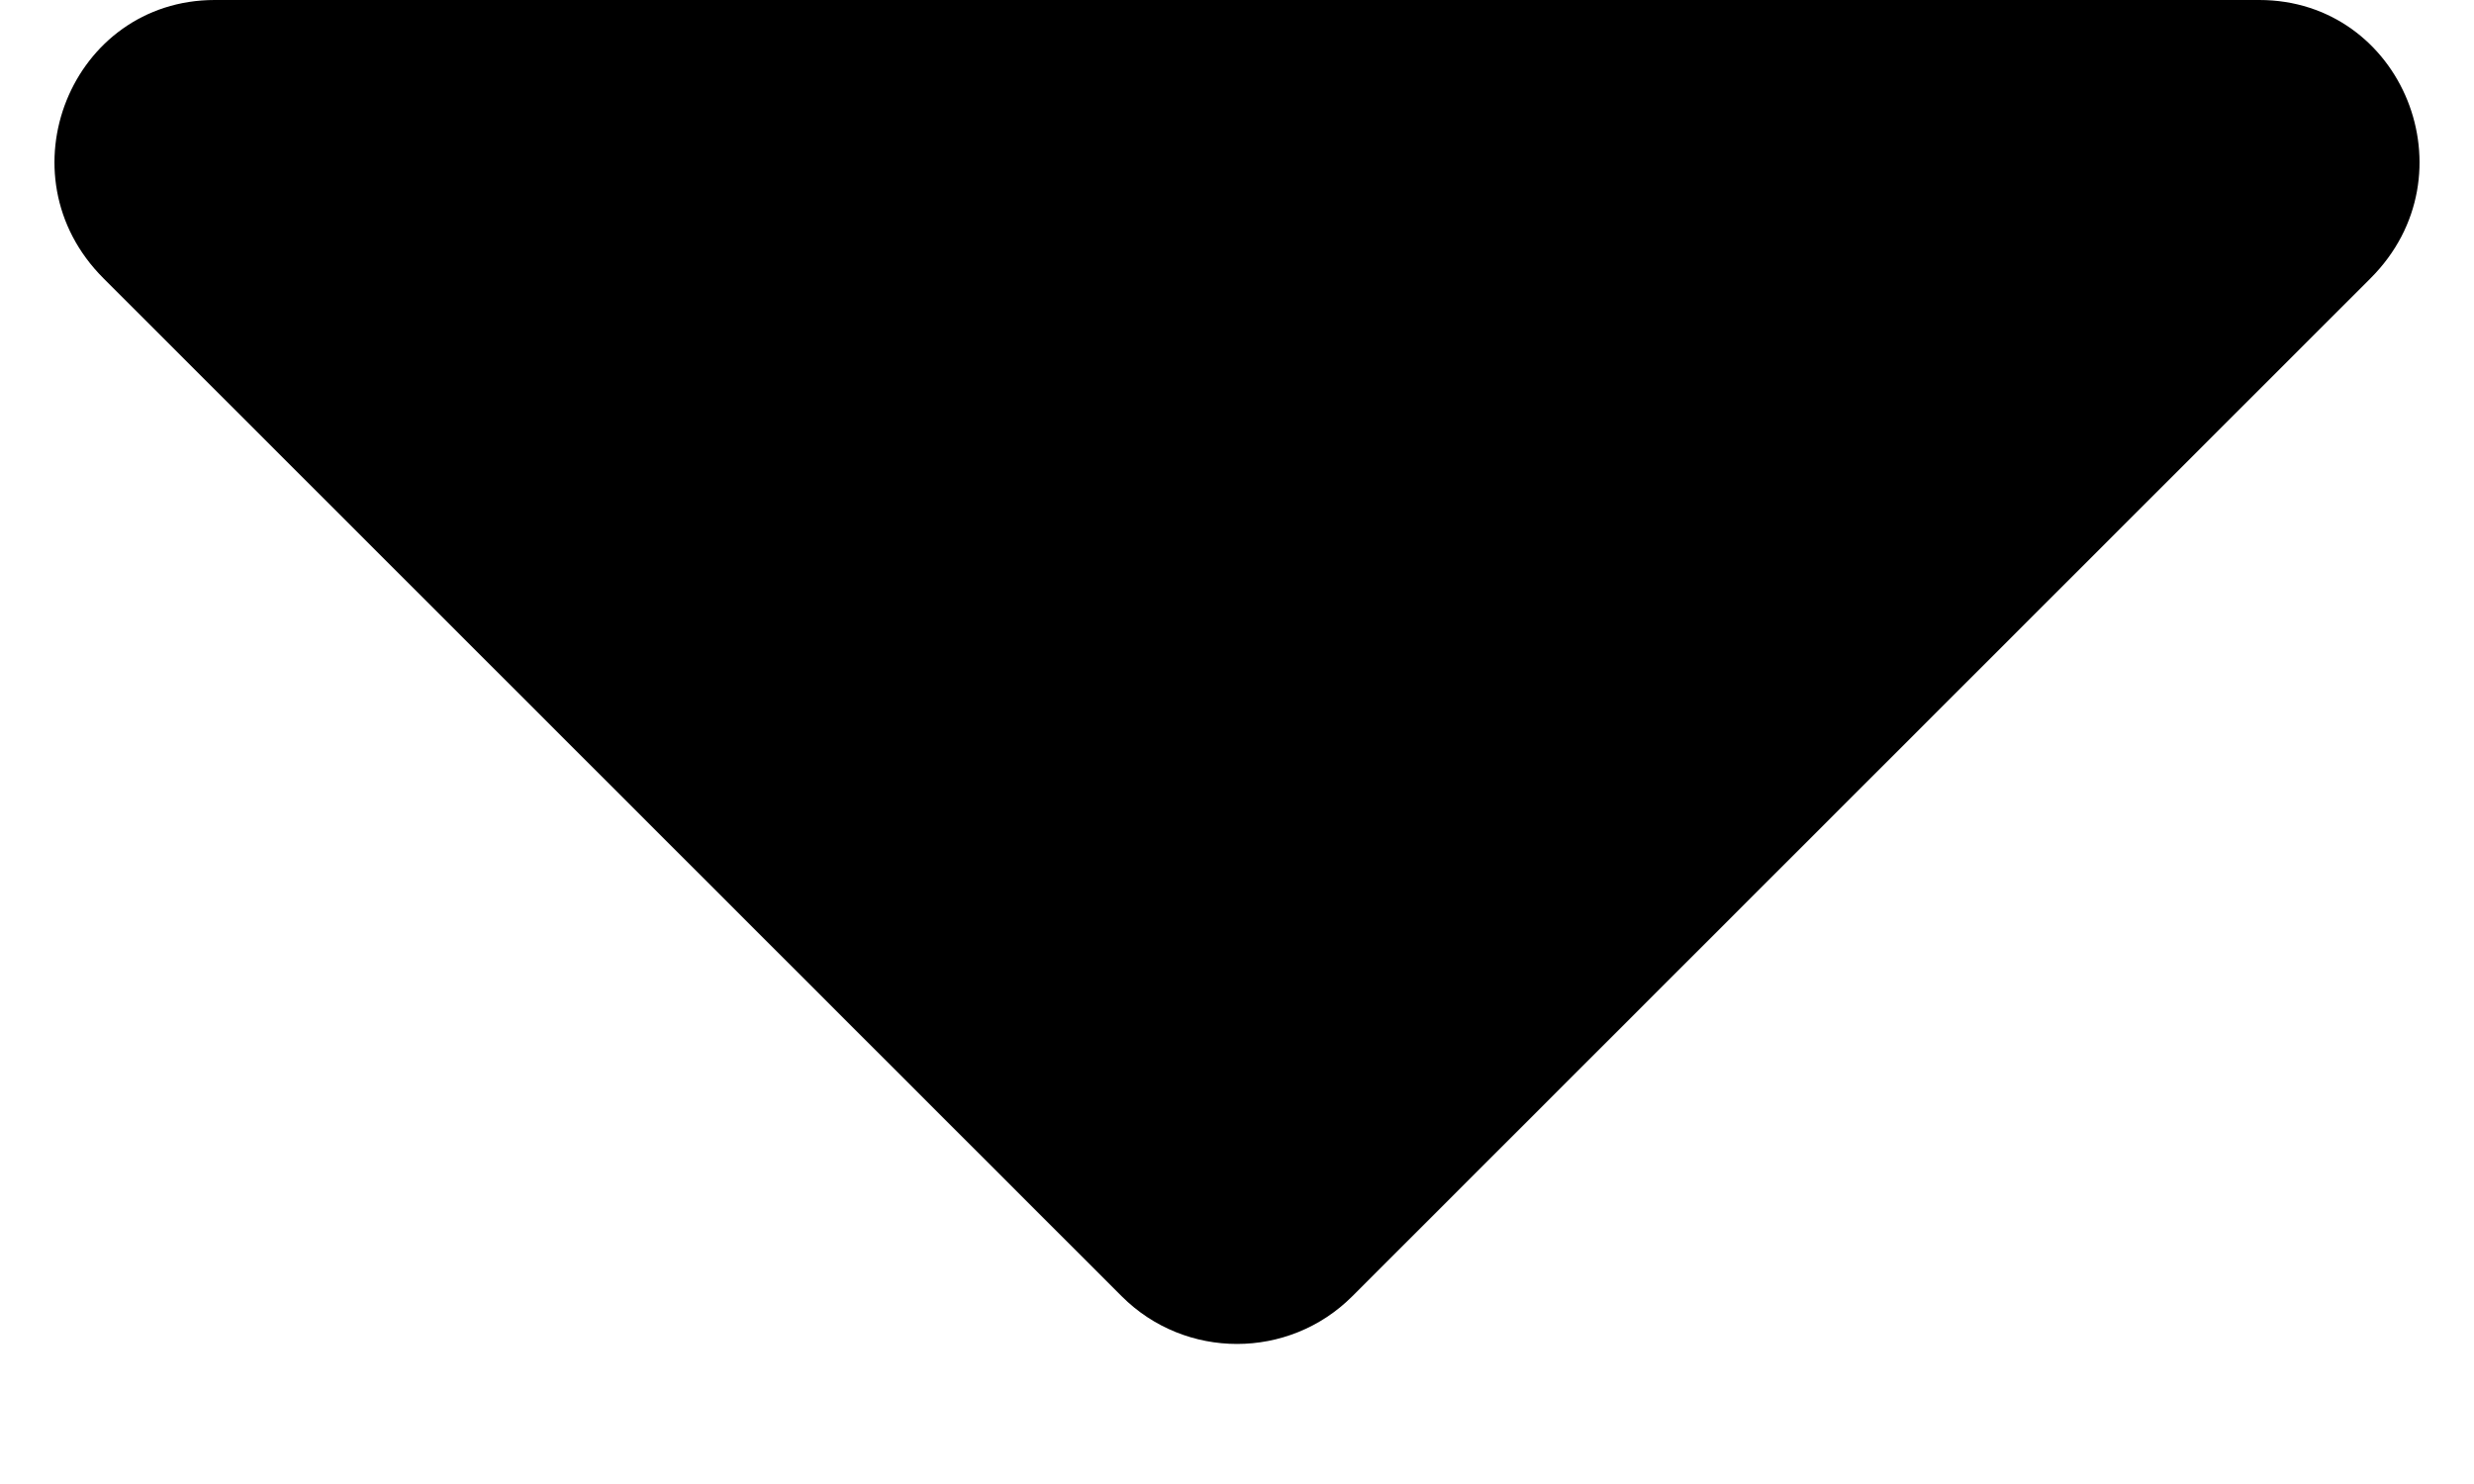 <svg width="10" height="6" viewBox="0 0 10 6" fill="none" xmlns="http://www.w3.org/2000/svg">
<path d="M0.868 0H9.132C9.711 0 10 0.707 9.582 1.125L5.466 5.241C5.209 5.498 4.791 5.498 4.534 5.241L0.418 1.125C0 0.707 0.289 0 0.868 0Z" fill="black"/>
<a>
<rect fill="black" fill-opacity="0" y="-1.125" width="9.375" height="17.25"/>
</a>
</svg>
